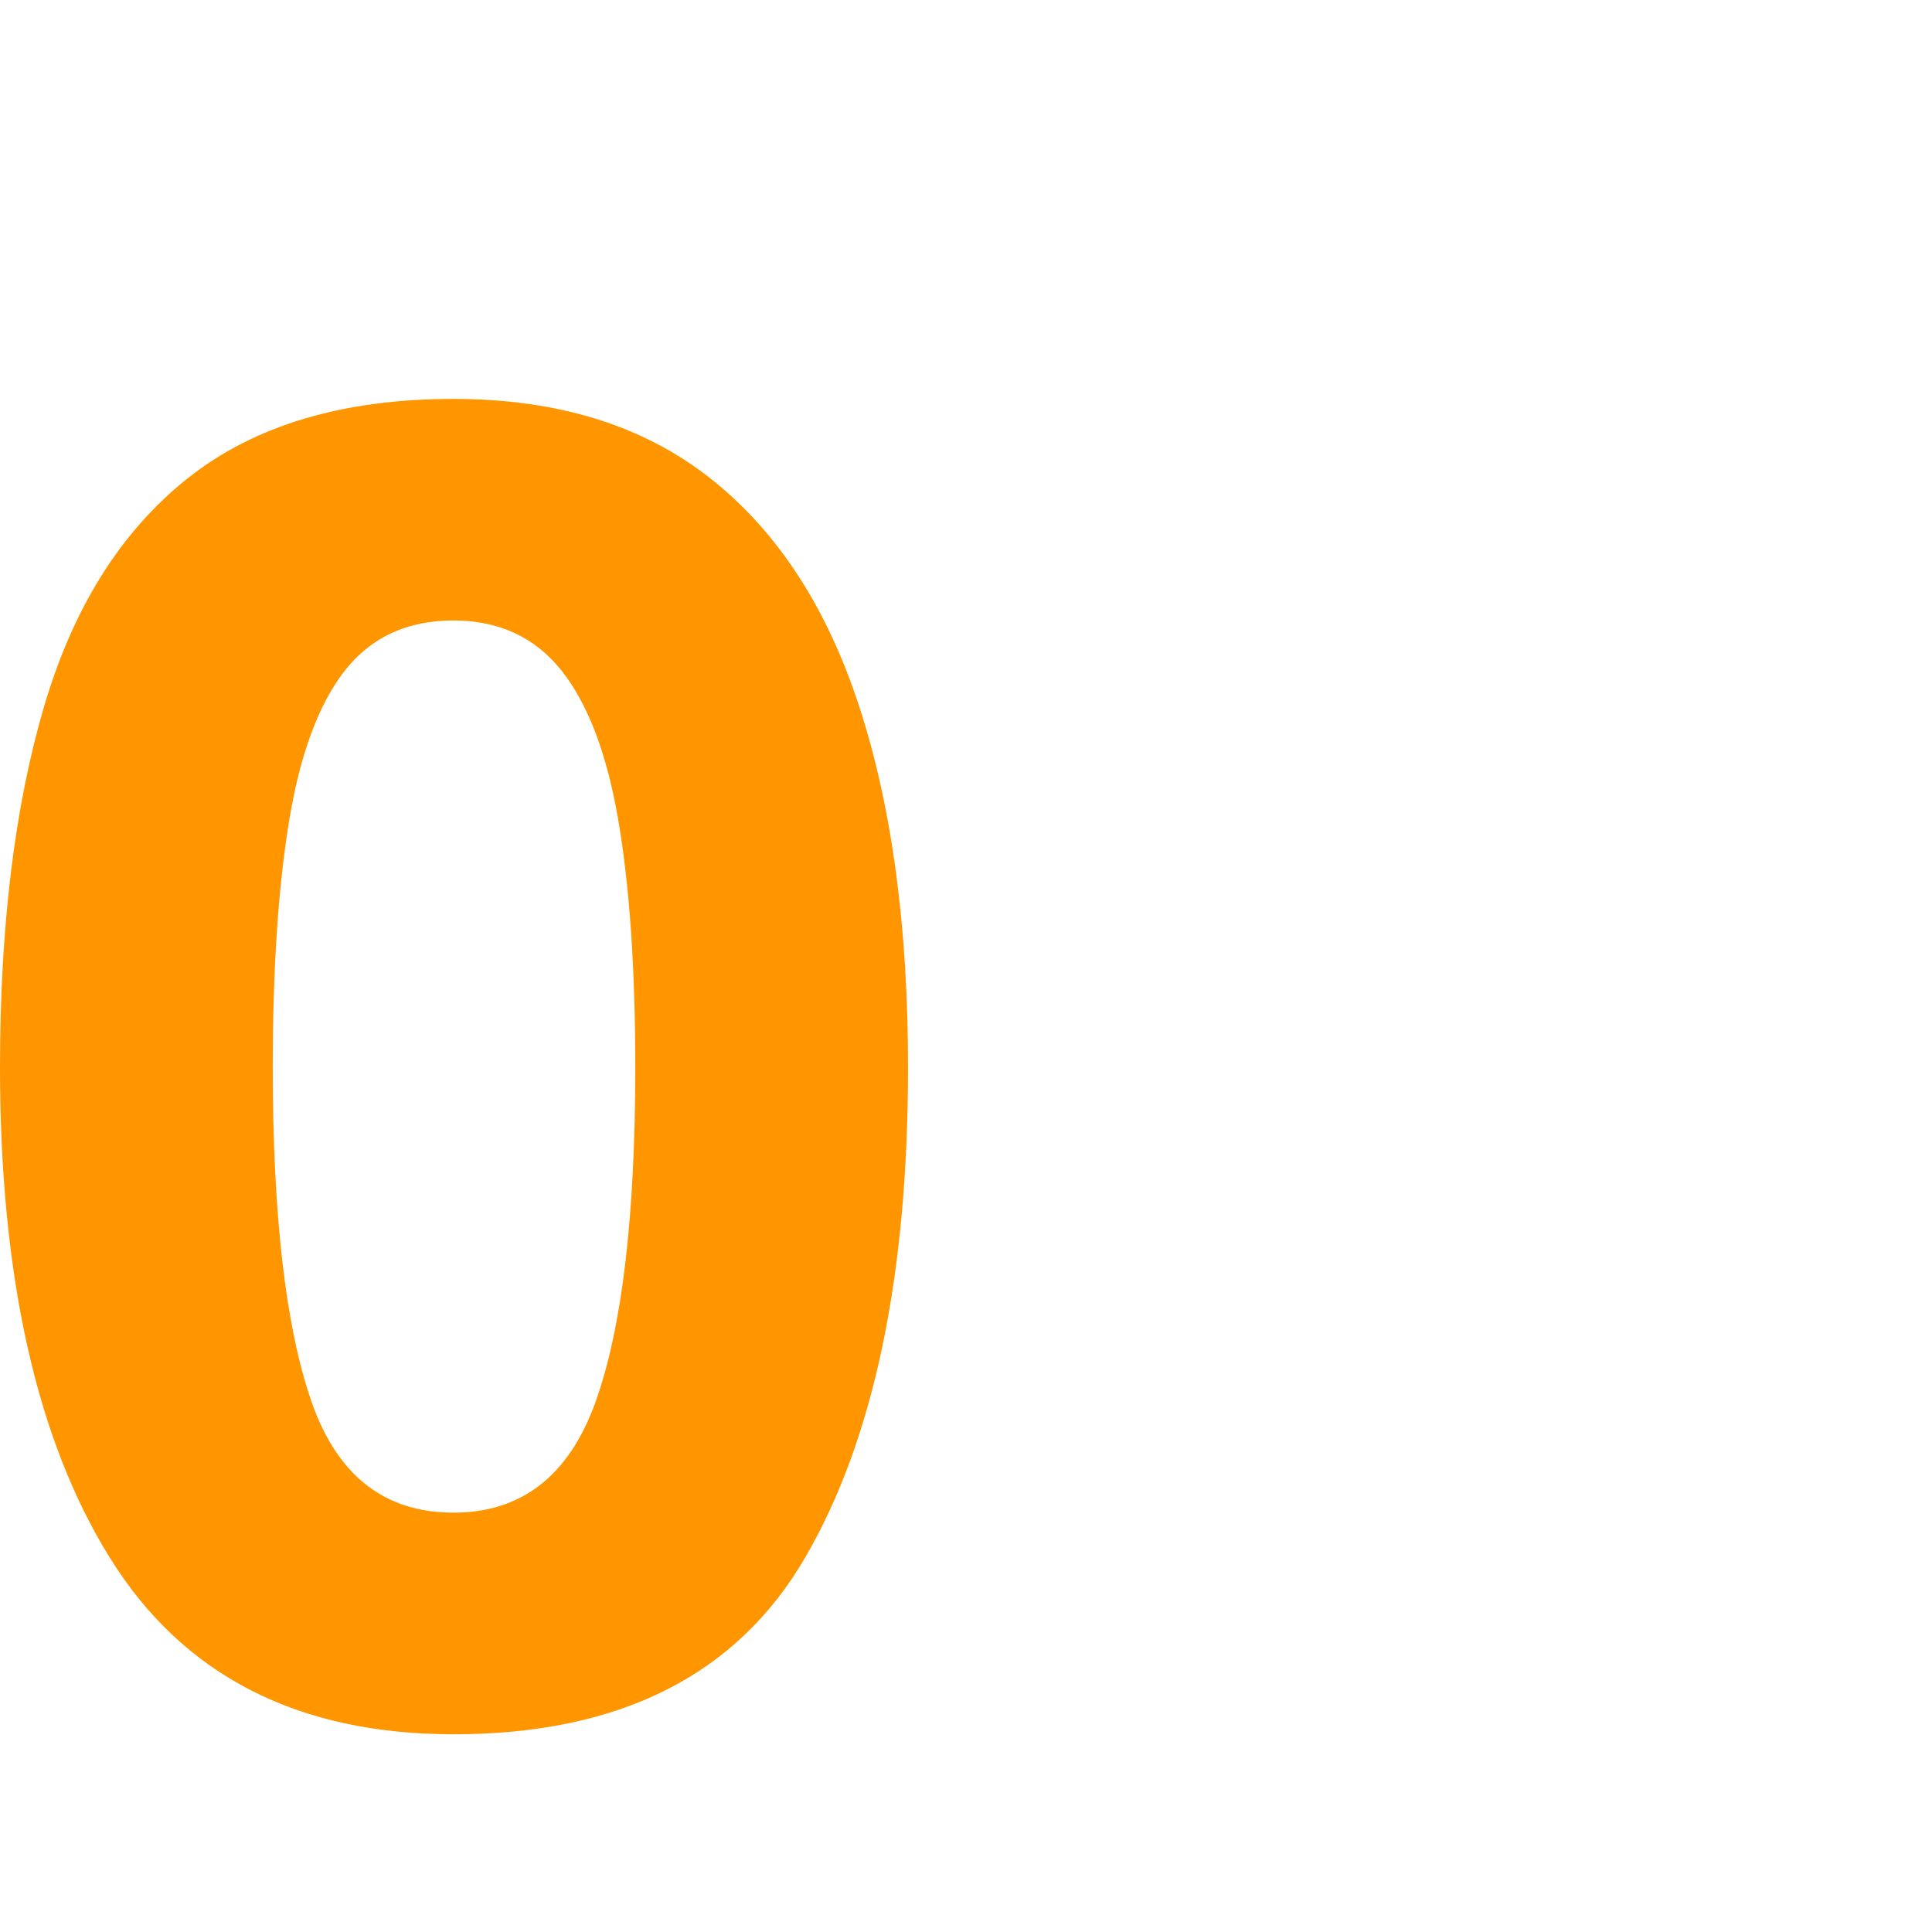 <svg version="1.1" xmlns="http://www.w3.org/2000/svg" style="fill:rgba(0,0,0,1.0)" width="256" height="256" viewBox="0 0 26.562 21.125"><path fill="rgb(255, 150, 0)" d="M6.234 21.125 C8.516 21.125 10.128 20.315 11.07 18.695 C12.013 17.076 12.484 14.828 12.484 11.953 C12.484 10.016 12.26 8.362 11.812 6.992 C11.365 5.622 10.68 4.576 9.758 3.852 C8.836 3.128 7.661 2.766 6.234 2.766 C4.714 2.766 3.495 3.13 2.578 3.859 C1.661 4.589 1.003 5.638 0.602 7.008 C0.201 8.378 0 10.026 0 11.953 C0 14.828 0.503 17.076 1.508 18.695 C2.513 20.315 4.089 21.125 6.234 21.125 Z M6.234 18.078 C5.286 18.078 4.635 17.568 4.281 16.547 C3.927 15.526 3.75 13.995 3.75 11.953 C3.75 10.599 3.826 9.466 3.977 8.555 C4.128 7.643 4.383 6.958 4.742 6.5 C5.102 6.042 5.599 5.812 6.234 5.812 C6.859 5.812 7.354 6.042 7.719 6.5 C8.083 6.958 8.344 7.643 8.5 8.555 C8.656 9.466 8.734 10.599 8.734 11.953 C8.734 14.005 8.552 15.539 8.188 16.555 C7.823 17.57 7.172 18.078 6.234 18.078 Z M26.562 23.891" /></svg>